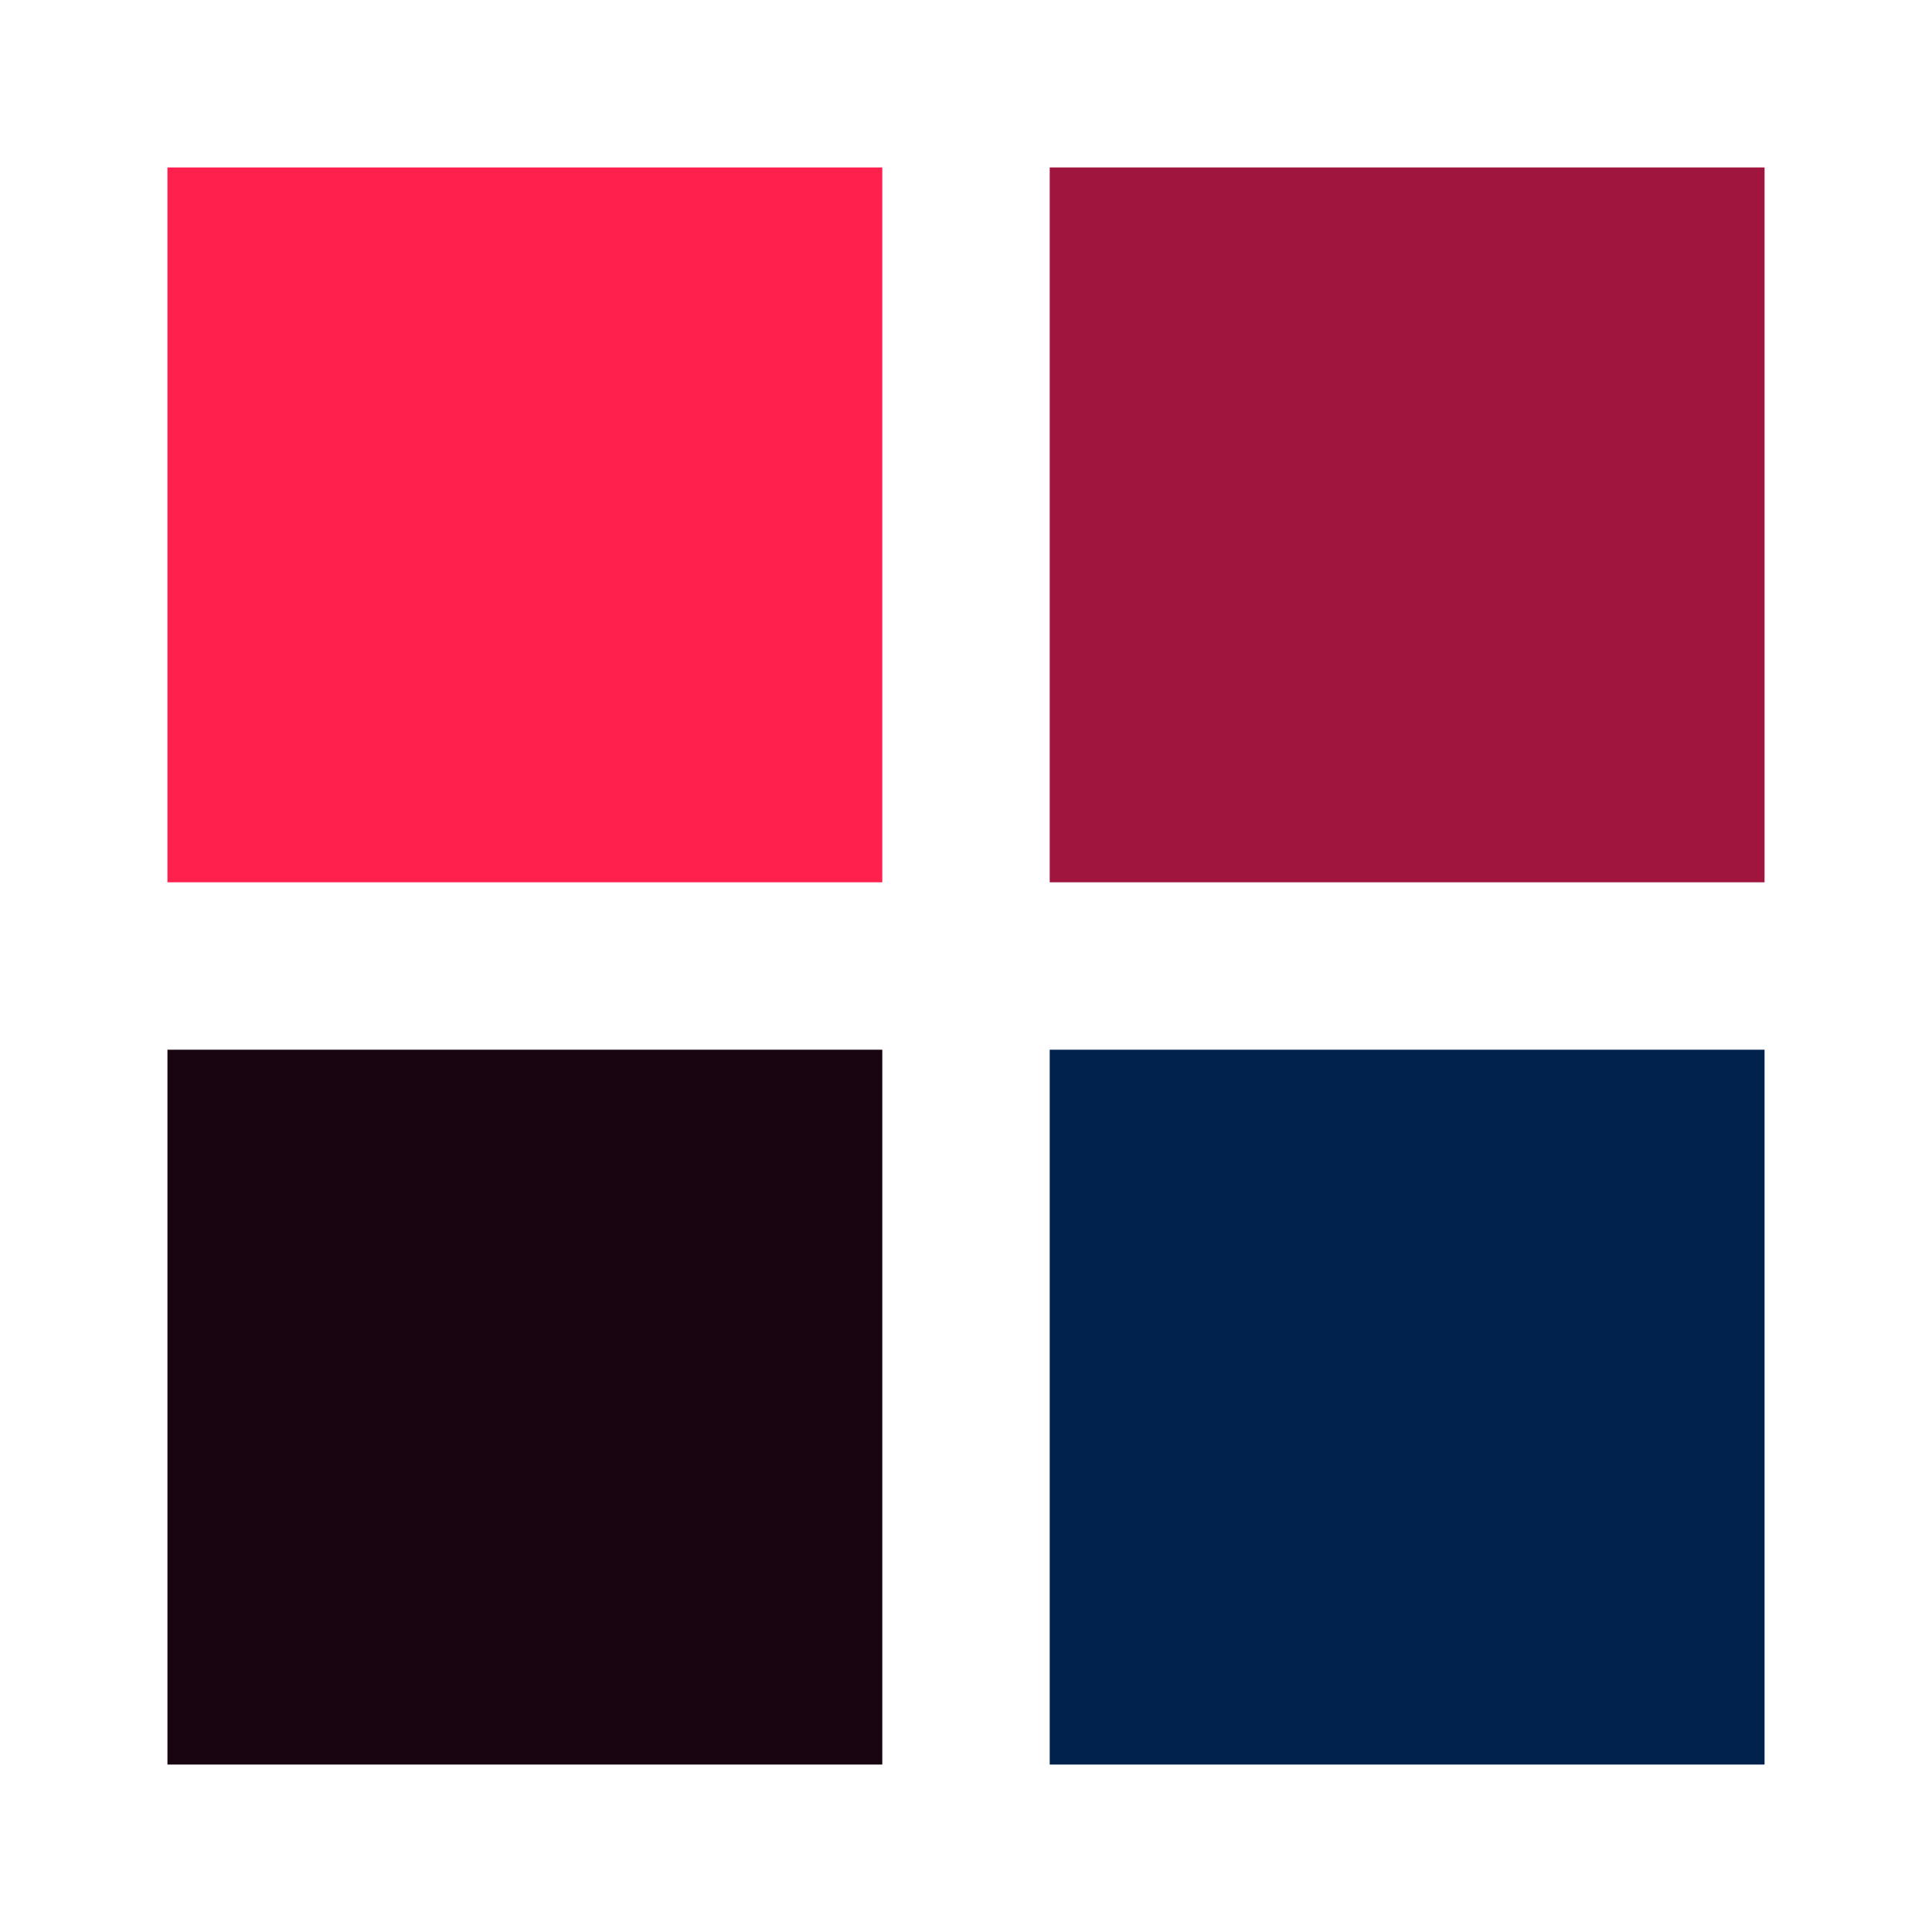 <svg xmlns="http://www.w3.org/2000/svg" viewBox="0 0 100 100" preserveAspectRatio="xMidYMid" width="186" height="186" style="shape-rendering: auto; display: block; background: transparent;" xmlns:xlink="http://www.w3.org/1999/xlink"><g><g transform="translate(27.167,27.167)">
  <rect fill="#ff204e" height="37" width="37" y="-18.5" x="-18.5">
    <animateTransform begin="-0.259s" values="1.22;1" keyTimes="0;1" dur="0.862s" repeatCount="indefinite" type="scale" attributeName="transform"></animateTransform>
  </rect>
</g>
<g transform="translate(72.833,27.167)">
  <rect fill="#a0153e" height="37" width="37" y="-18.5" x="-18.5">
    <animateTransform begin="-0.172s" values="1.22;1" keyTimes="0;1" dur="0.862s" repeatCount="indefinite" type="scale" attributeName="transform"></animateTransform>
  </rect>
</g>
<g transform="translate(27.167,72.833)">
  <rect fill="#190411" height="37" width="37" y="-18.5" x="-18.5">
    <animateTransform begin="0s" values="1.22;1" keyTimes="0;1" dur="0.862s" repeatCount="indefinite" type="scale" attributeName="transform"></animateTransform>
  </rect>
</g>
<g transform="translate(72.833,72.833)">
  <rect fill="#00224d" height="37" width="37" y="-18.5" x="-18.5">
    <animateTransform begin="-0.086s" values="1.22;1" keyTimes="0;1" dur="0.862s" repeatCount="indefinite" type="scale" attributeName="transform"></animateTransform>
  </rect>
</g><g></g></g><!-- [ldio] generated by https://loading.io --></svg>